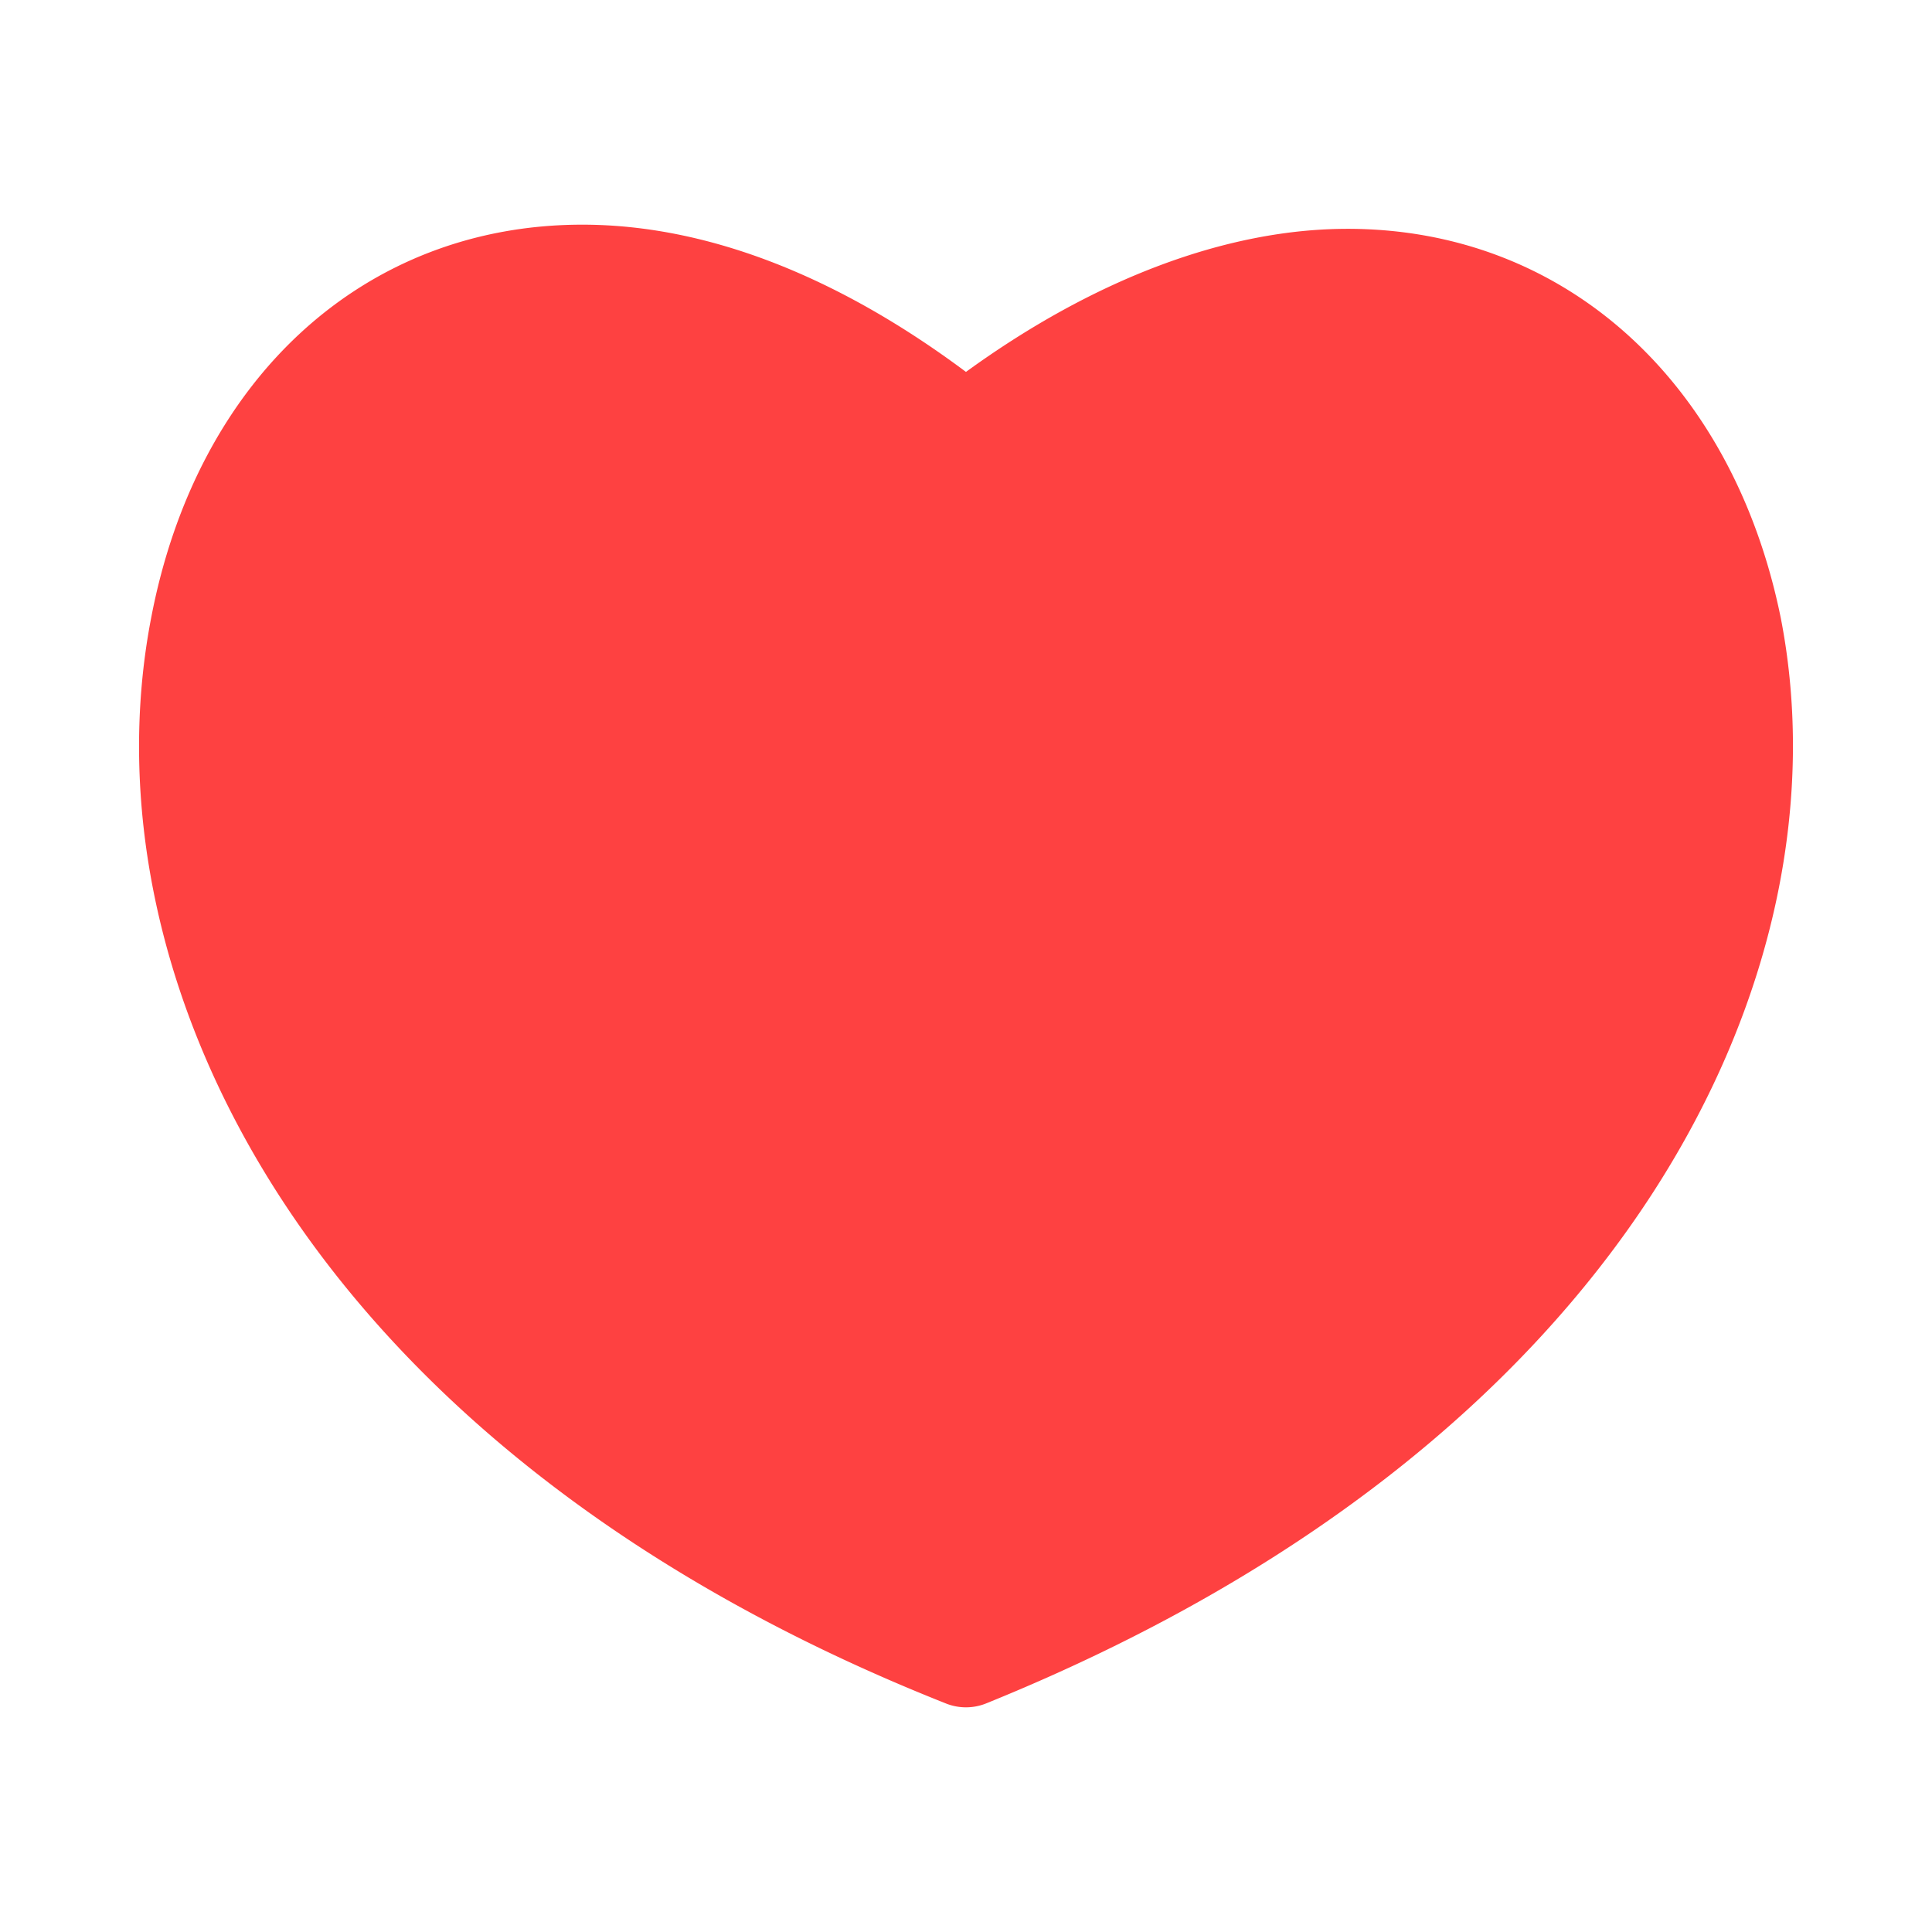 <svg id="SvgjsSvg1231" width="288" height="288" xmlns="http://www.w3.org/2000/svg" version="1.1" xmlns:xlink="http://www.w3.org/1999/xlink" xmlns:svgjs="http://svgjs.com/svgjs"><defs id="SvgjsDefs1232"></defs><g id="SvgjsG1233"><svg xmlns="http://www.w3.org/2000/svg" data-name="Layer 1" viewBox="0 0 512 512" width="288" height="288"><path fill="#fe4141" d="M471.96,163.95c18.13,93.42-39.57,218.17-210.47,287.41a14.3,14.3,0,0,1-11,0C80.14,383.77,21.89,258.47,40.02,163.95,52.11,100.21,96.62,59.54,154.33,59.54c32.42,0,67.04,13.19,101.66,39.02,34.07-24.73,69.24-37.92,101.12-37.92C414.81,60.64,459.32,101.31,471.96,163.95Z" class="colord7443e svgShape"></path><polygon fill="#fe4141" points="239.07 258.98 220.64 282.65 166.2 240.25 123.81 294.69 100.14 276.26 142.54 221.82 87.31 178.81 105.74 155.14 160.97 198.15 203.98 142.93 227.65 161.36 184.64 216.58 239.07 258.98" class="colorfedb41 svgShape"></polygon></svg></g></svg>
